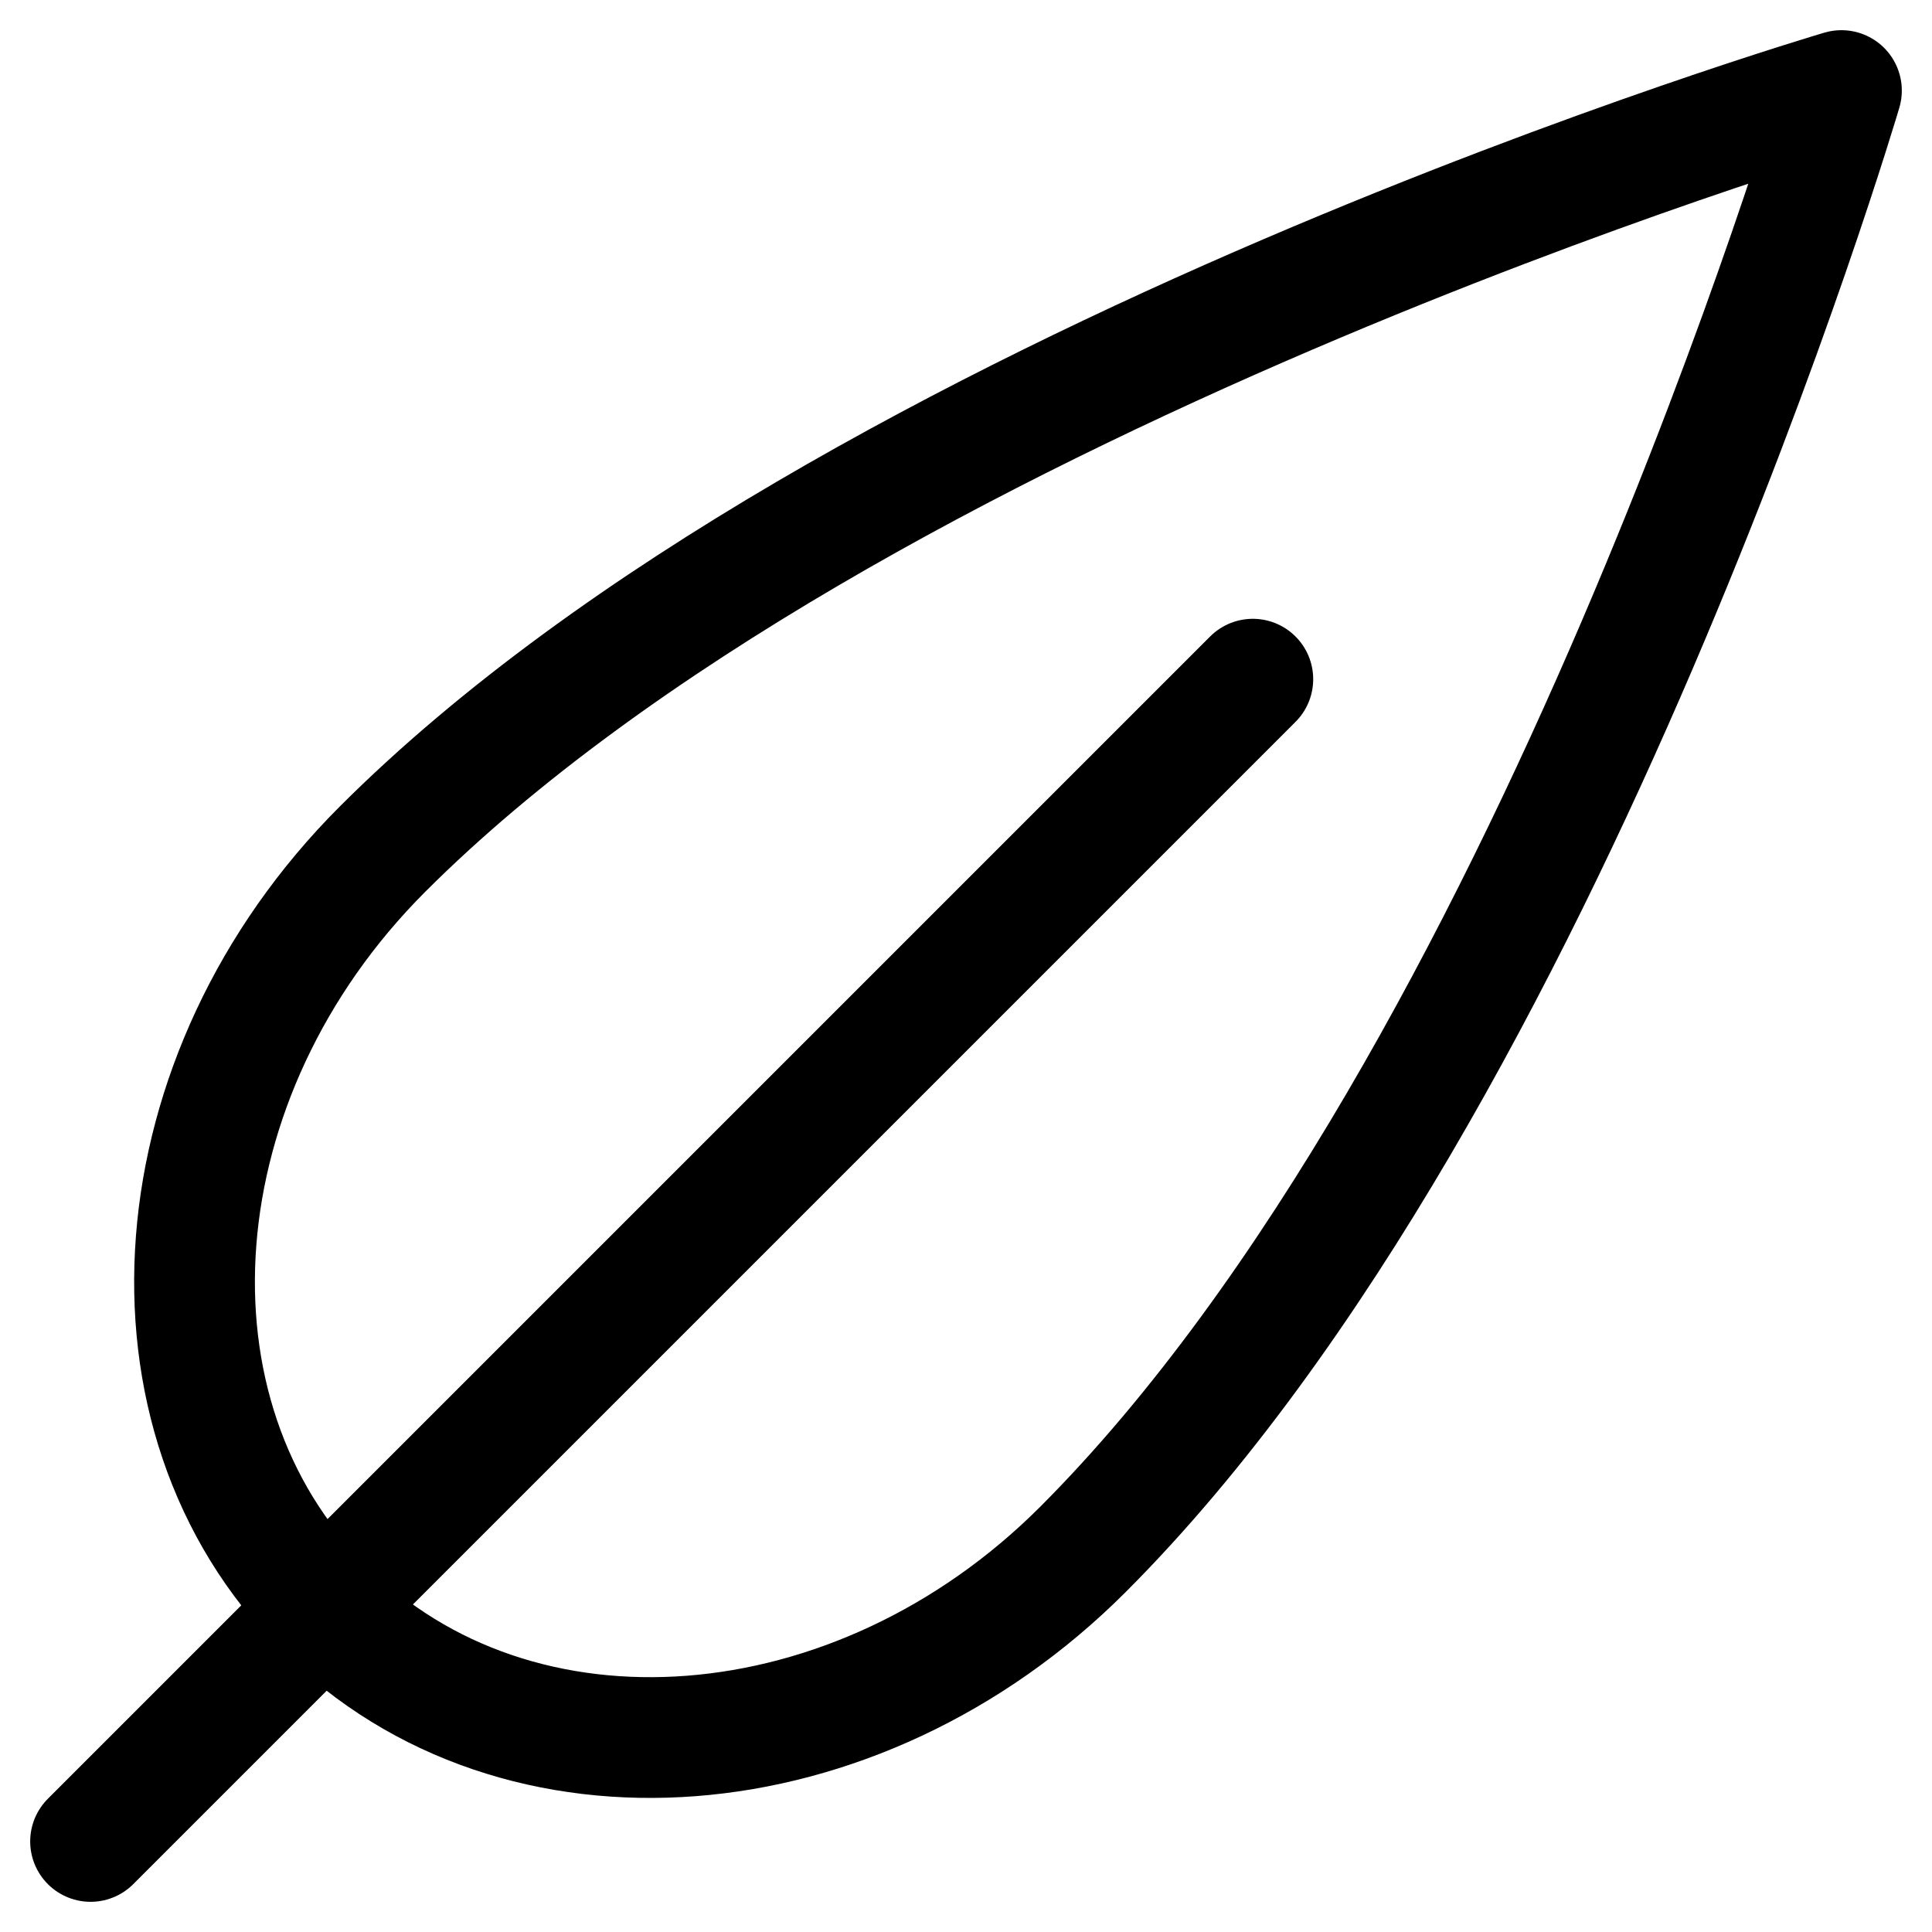 <svg xmlns="http://www.w3.org/2000/svg" width="24" height="24" viewBox="0 0 24 24"><path d="M22.875 1.125S10.55 4.75 4.75 10.55c-2.8 2.8-3.128 7.022-.725 9.425s6.622 2.078 9.425-.725c5.8-5.8 9.425-18.125 9.425-18.125m-7.312 7.312L1.125 22.875" style="fill:none;stroke:#000;stroke-linecap:round;stroke-linejoin:round;stroke-width:1.5px"/></svg>